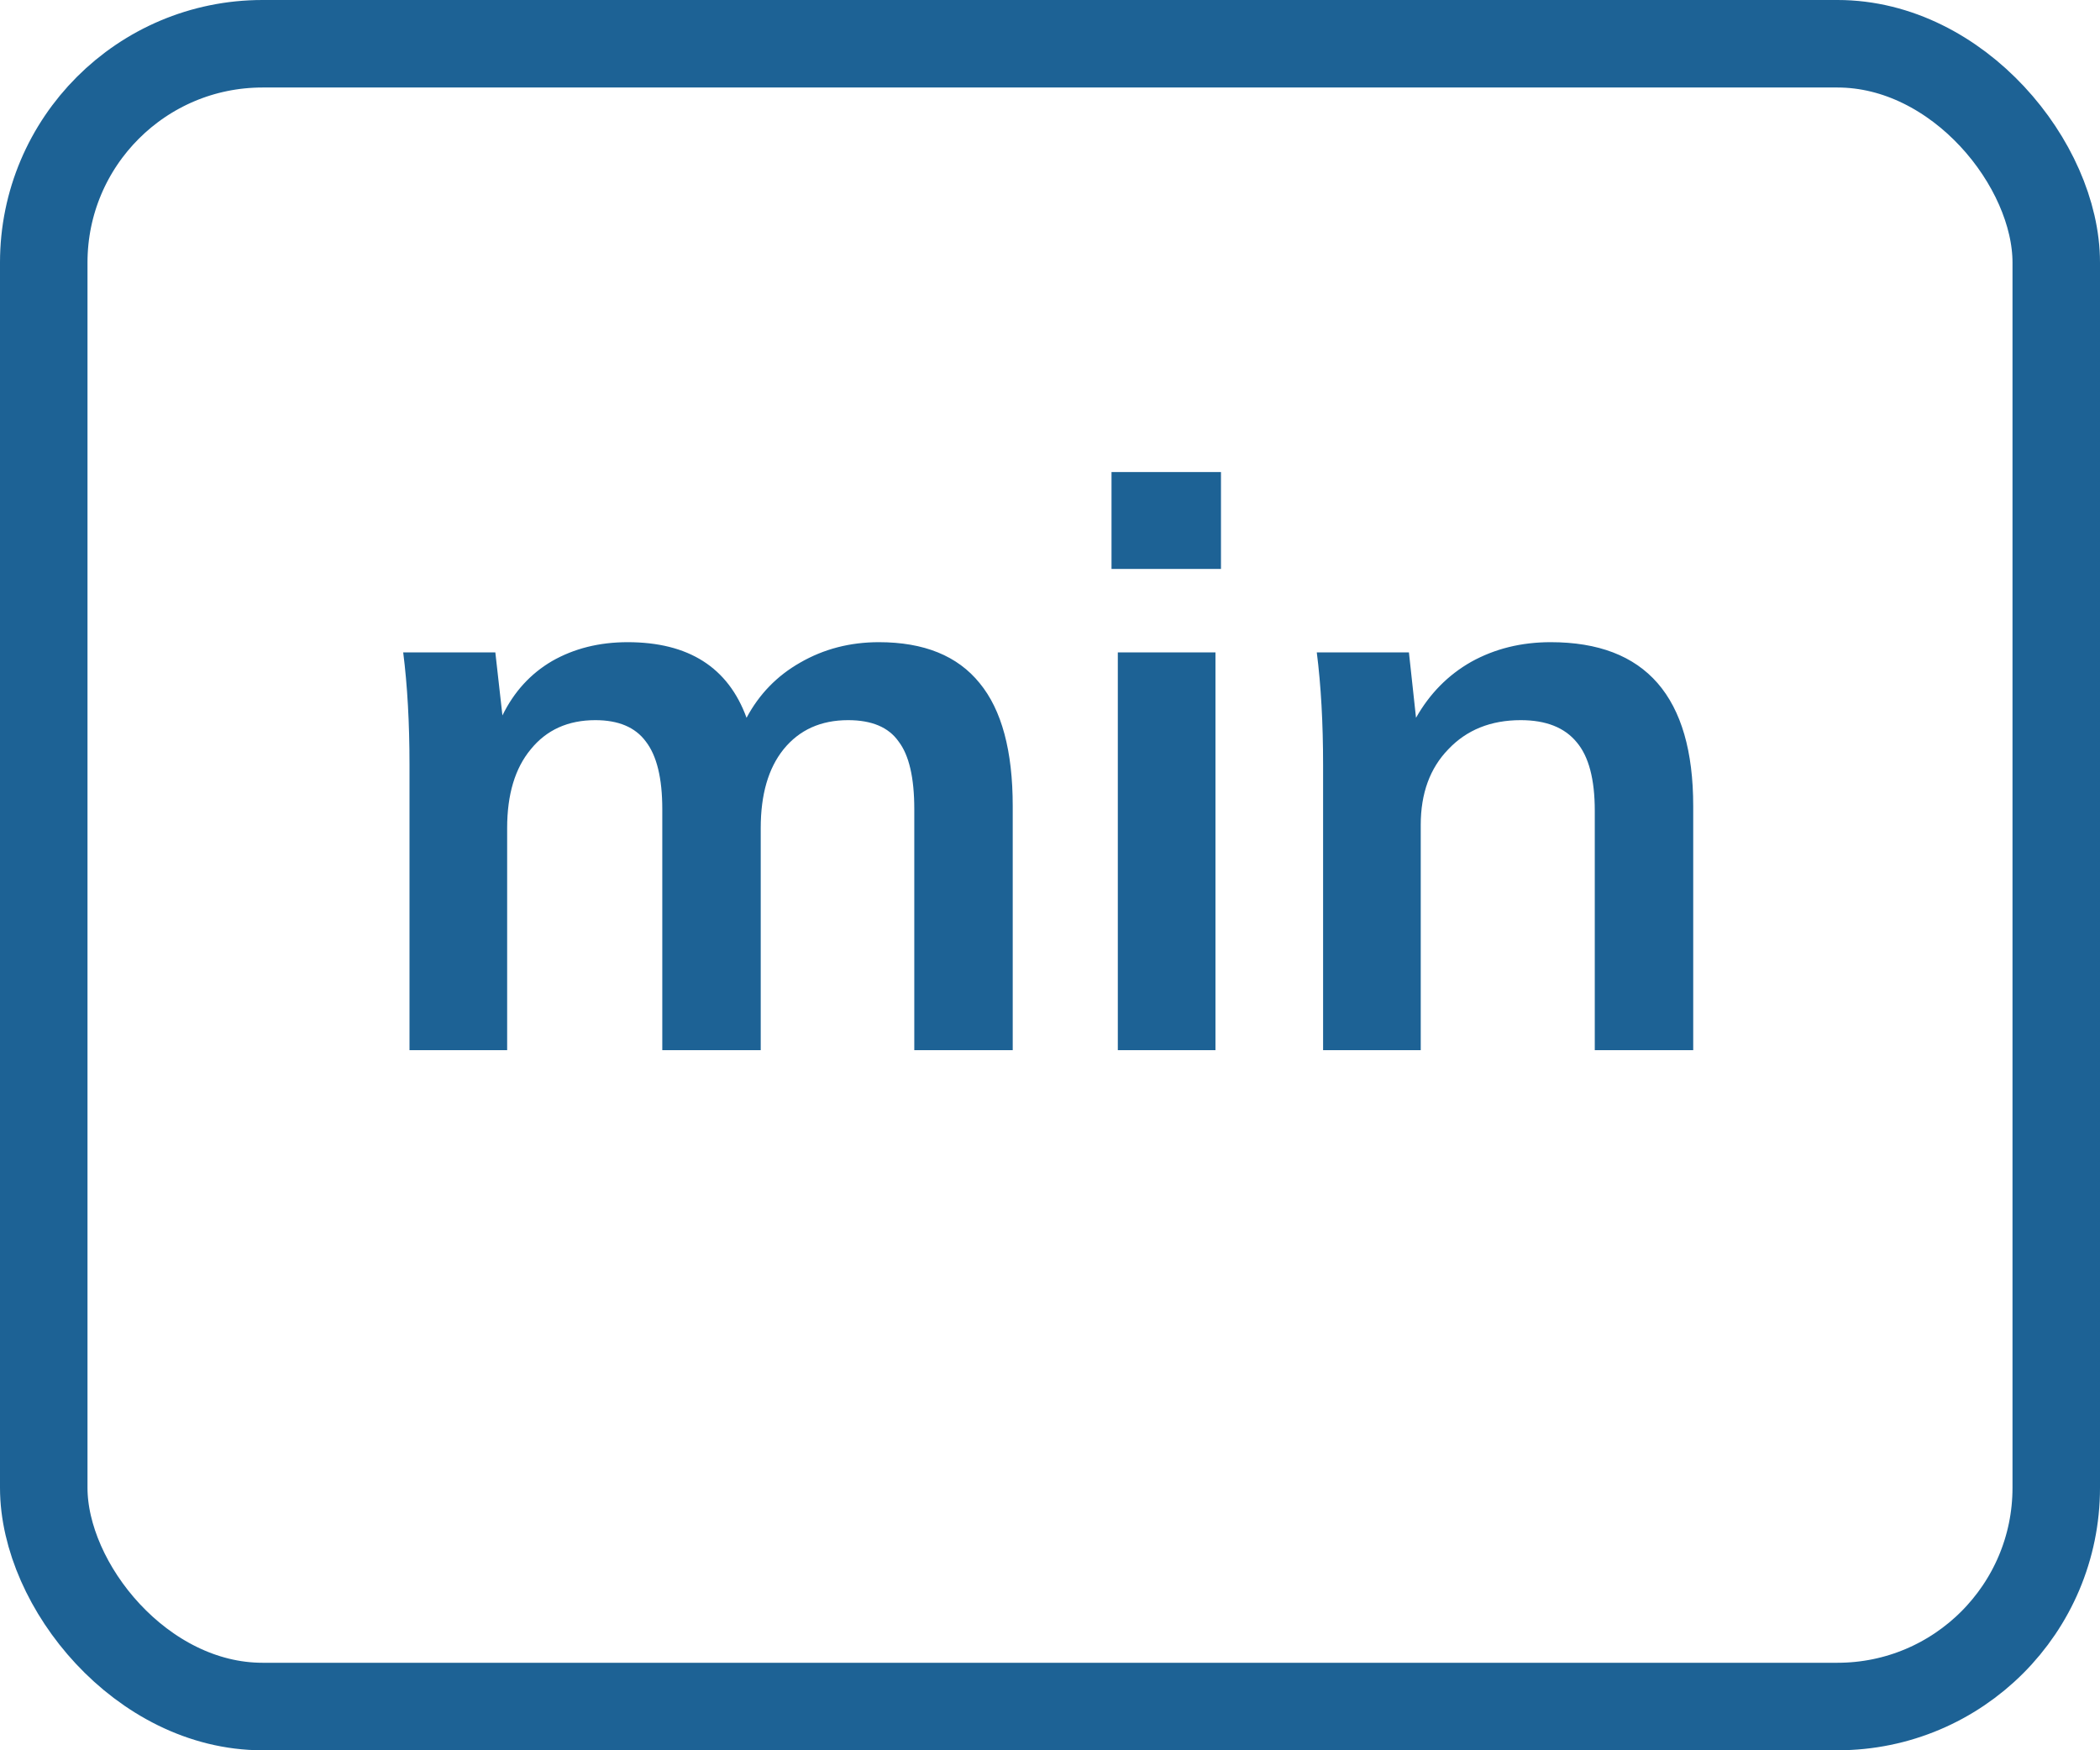 <svg width="24" height="20" viewBox="0 0 24 20" fill="none" xmlns="http://www.w3.org/2000/svg">
<rect x="0.5" y="0.5" width="23" height="19" rx="2.5" stroke="#1D6295"/>
<path d="M10.044 7.338C10.56 7.338 10.944 7.494 11.196 7.806C11.448 8.112 11.574 8.58 11.574 9.21V12H10.449V9.246C10.449 8.886 10.389 8.628 10.269 8.472C10.155 8.31 9.963 8.229 9.693 8.229C9.381 8.229 9.135 8.34 8.955 8.562C8.781 8.778 8.694 9.078 8.694 9.462V12H7.569V9.246C7.569 8.892 7.506 8.634 7.38 8.472C7.26 8.31 7.068 8.229 6.804 8.229C6.492 8.229 6.246 8.34 6.066 8.562C5.886 8.778 5.796 9.078 5.796 9.462V12H4.68V8.742C4.68 8.262 4.656 7.833 4.608 7.455H5.661L5.742 8.175C5.874 7.905 6.063 7.698 6.309 7.554C6.561 7.41 6.849 7.338 7.173 7.338C7.869 7.338 8.322 7.626 8.532 8.202C8.676 7.932 8.88 7.722 9.144 7.572C9.414 7.416 9.714 7.338 10.044 7.338ZM12.775 7.455H13.891V12H12.775V7.455ZM13.954 5.394V6.501H12.703V5.394H13.954ZM17.722 7.338C18.808 7.338 19.351 7.962 19.351 9.21V12H18.226V9.264C18.226 8.904 18.157 8.643 18.019 8.481C17.881 8.313 17.668 8.229 17.38 8.229C17.038 8.229 16.762 8.34 16.552 8.562C16.342 8.778 16.237 9.066 16.237 9.426V12H15.121V8.742C15.121 8.262 15.097 7.833 15.049 7.455H16.102L16.183 8.202C16.339 7.926 16.549 7.713 16.813 7.563C17.083 7.413 17.386 7.338 17.722 7.338Z" fill="#1D6295"/>
</svg>
